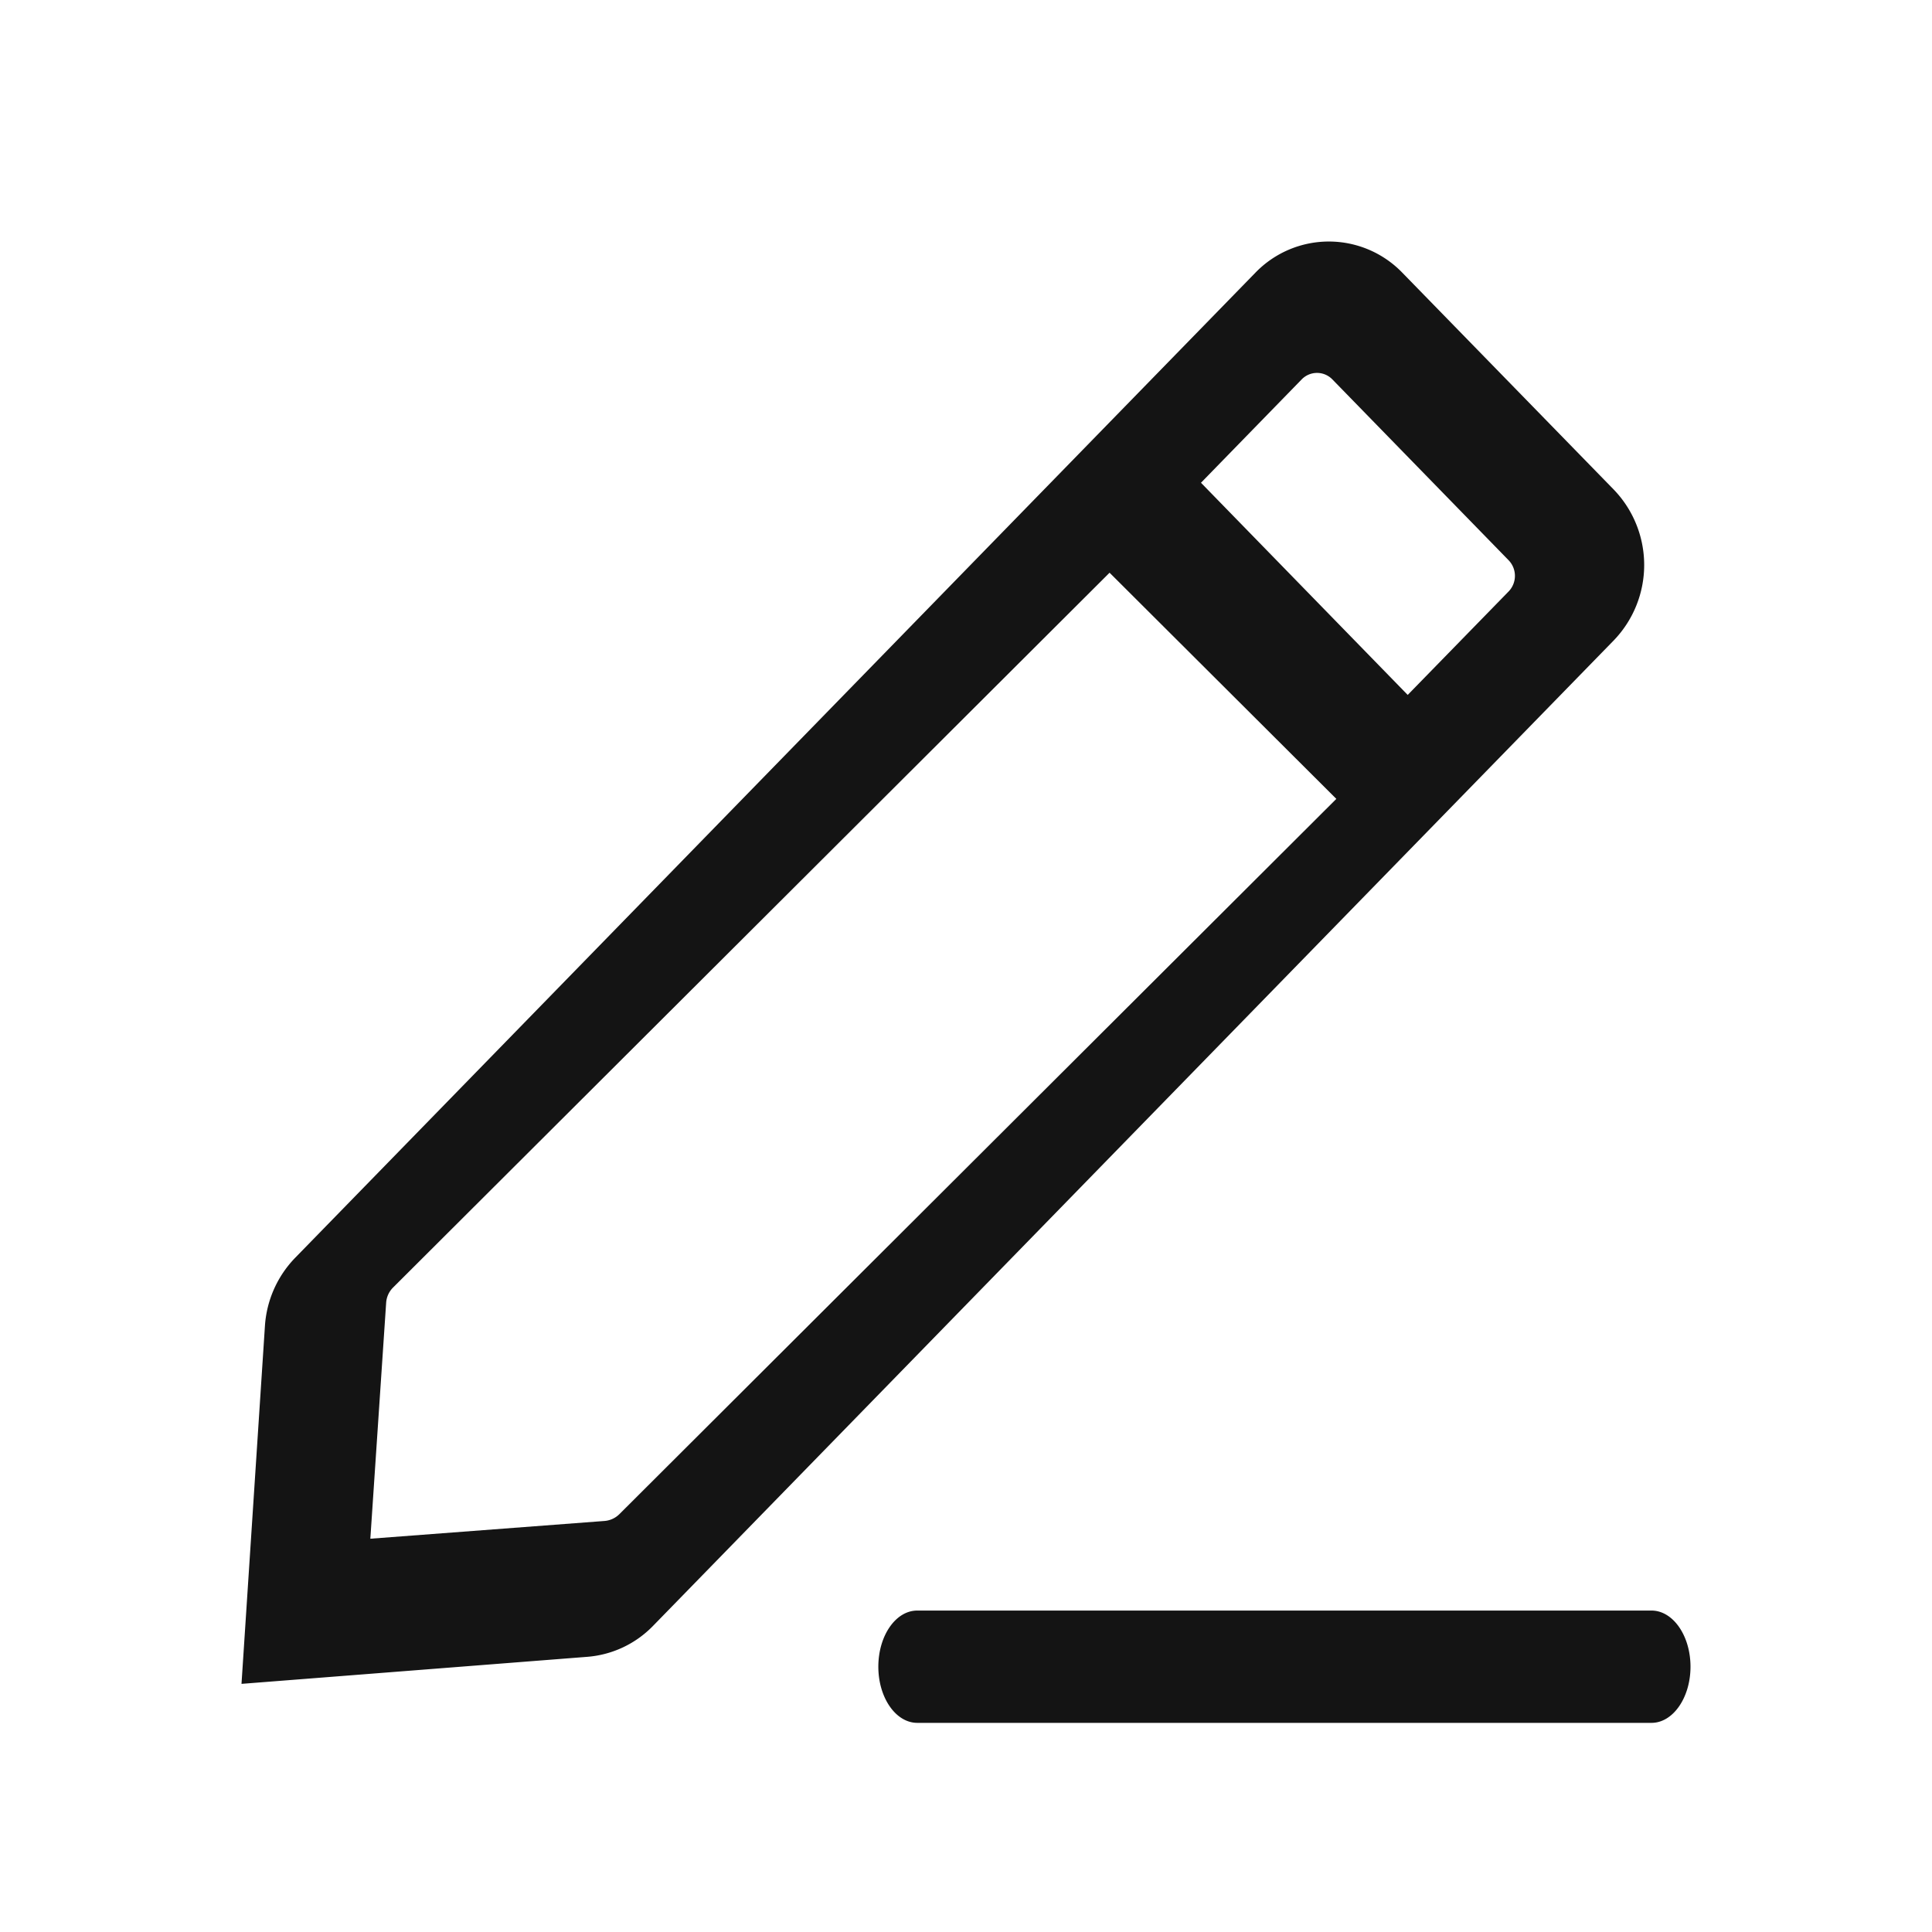 <?xml version="1.0" standalone="no"?><!DOCTYPE svg PUBLIC "-//W3C//DTD SVG 1.1//EN" "http://www.w3.org/Graphics/SVG/1.1/DTD/svg11.dtd"><svg t="1759060843041" class="icon" viewBox="0 0 1024 1024" version="1.1" xmlns="http://www.w3.org/2000/svg" p-id="8151" xmlns:xlink="http://www.w3.org/1999/xlink" width="64" height="64"><path d="M208.32 682.432a12.544 12.544 0 0 0-3.648 8l-8.384 125.12 124.096-9.408a12.608 12.608 0 0 0 7.936-3.648l379.968-379.072-120.192-119.872-379.776 378.88z m537.792-314.112l53.44-54.784a11.904 11.904 0 0 0 0-16.64l-93.376-95.808a11.328 11.328 0 0 0-16.256 0l-53.376 54.784 109.568 112.448z m-259.968 485.312h389.184c11.392 0 20.672 13.312 20.672 29.76 0 16.384-9.28 29.76-20.672 29.76h-389.12c-11.456 0-20.672-13.376-20.672-29.76 0-16.448 9.216-29.76 20.608-29.76z m-329.728-186.944l508.928-522.112a54.144 54.144 0 0 1 77.952 0l112 114.88a57.6 57.6 0 0 1 0 80l-509.12 522.24a54.528 54.528 0 0 1-34.816 16.448L128 892.48l12.416-189.632a57.216 57.216 0 0 1 16-36.16z" fill="#141414" p-id="8152"></path></svg>